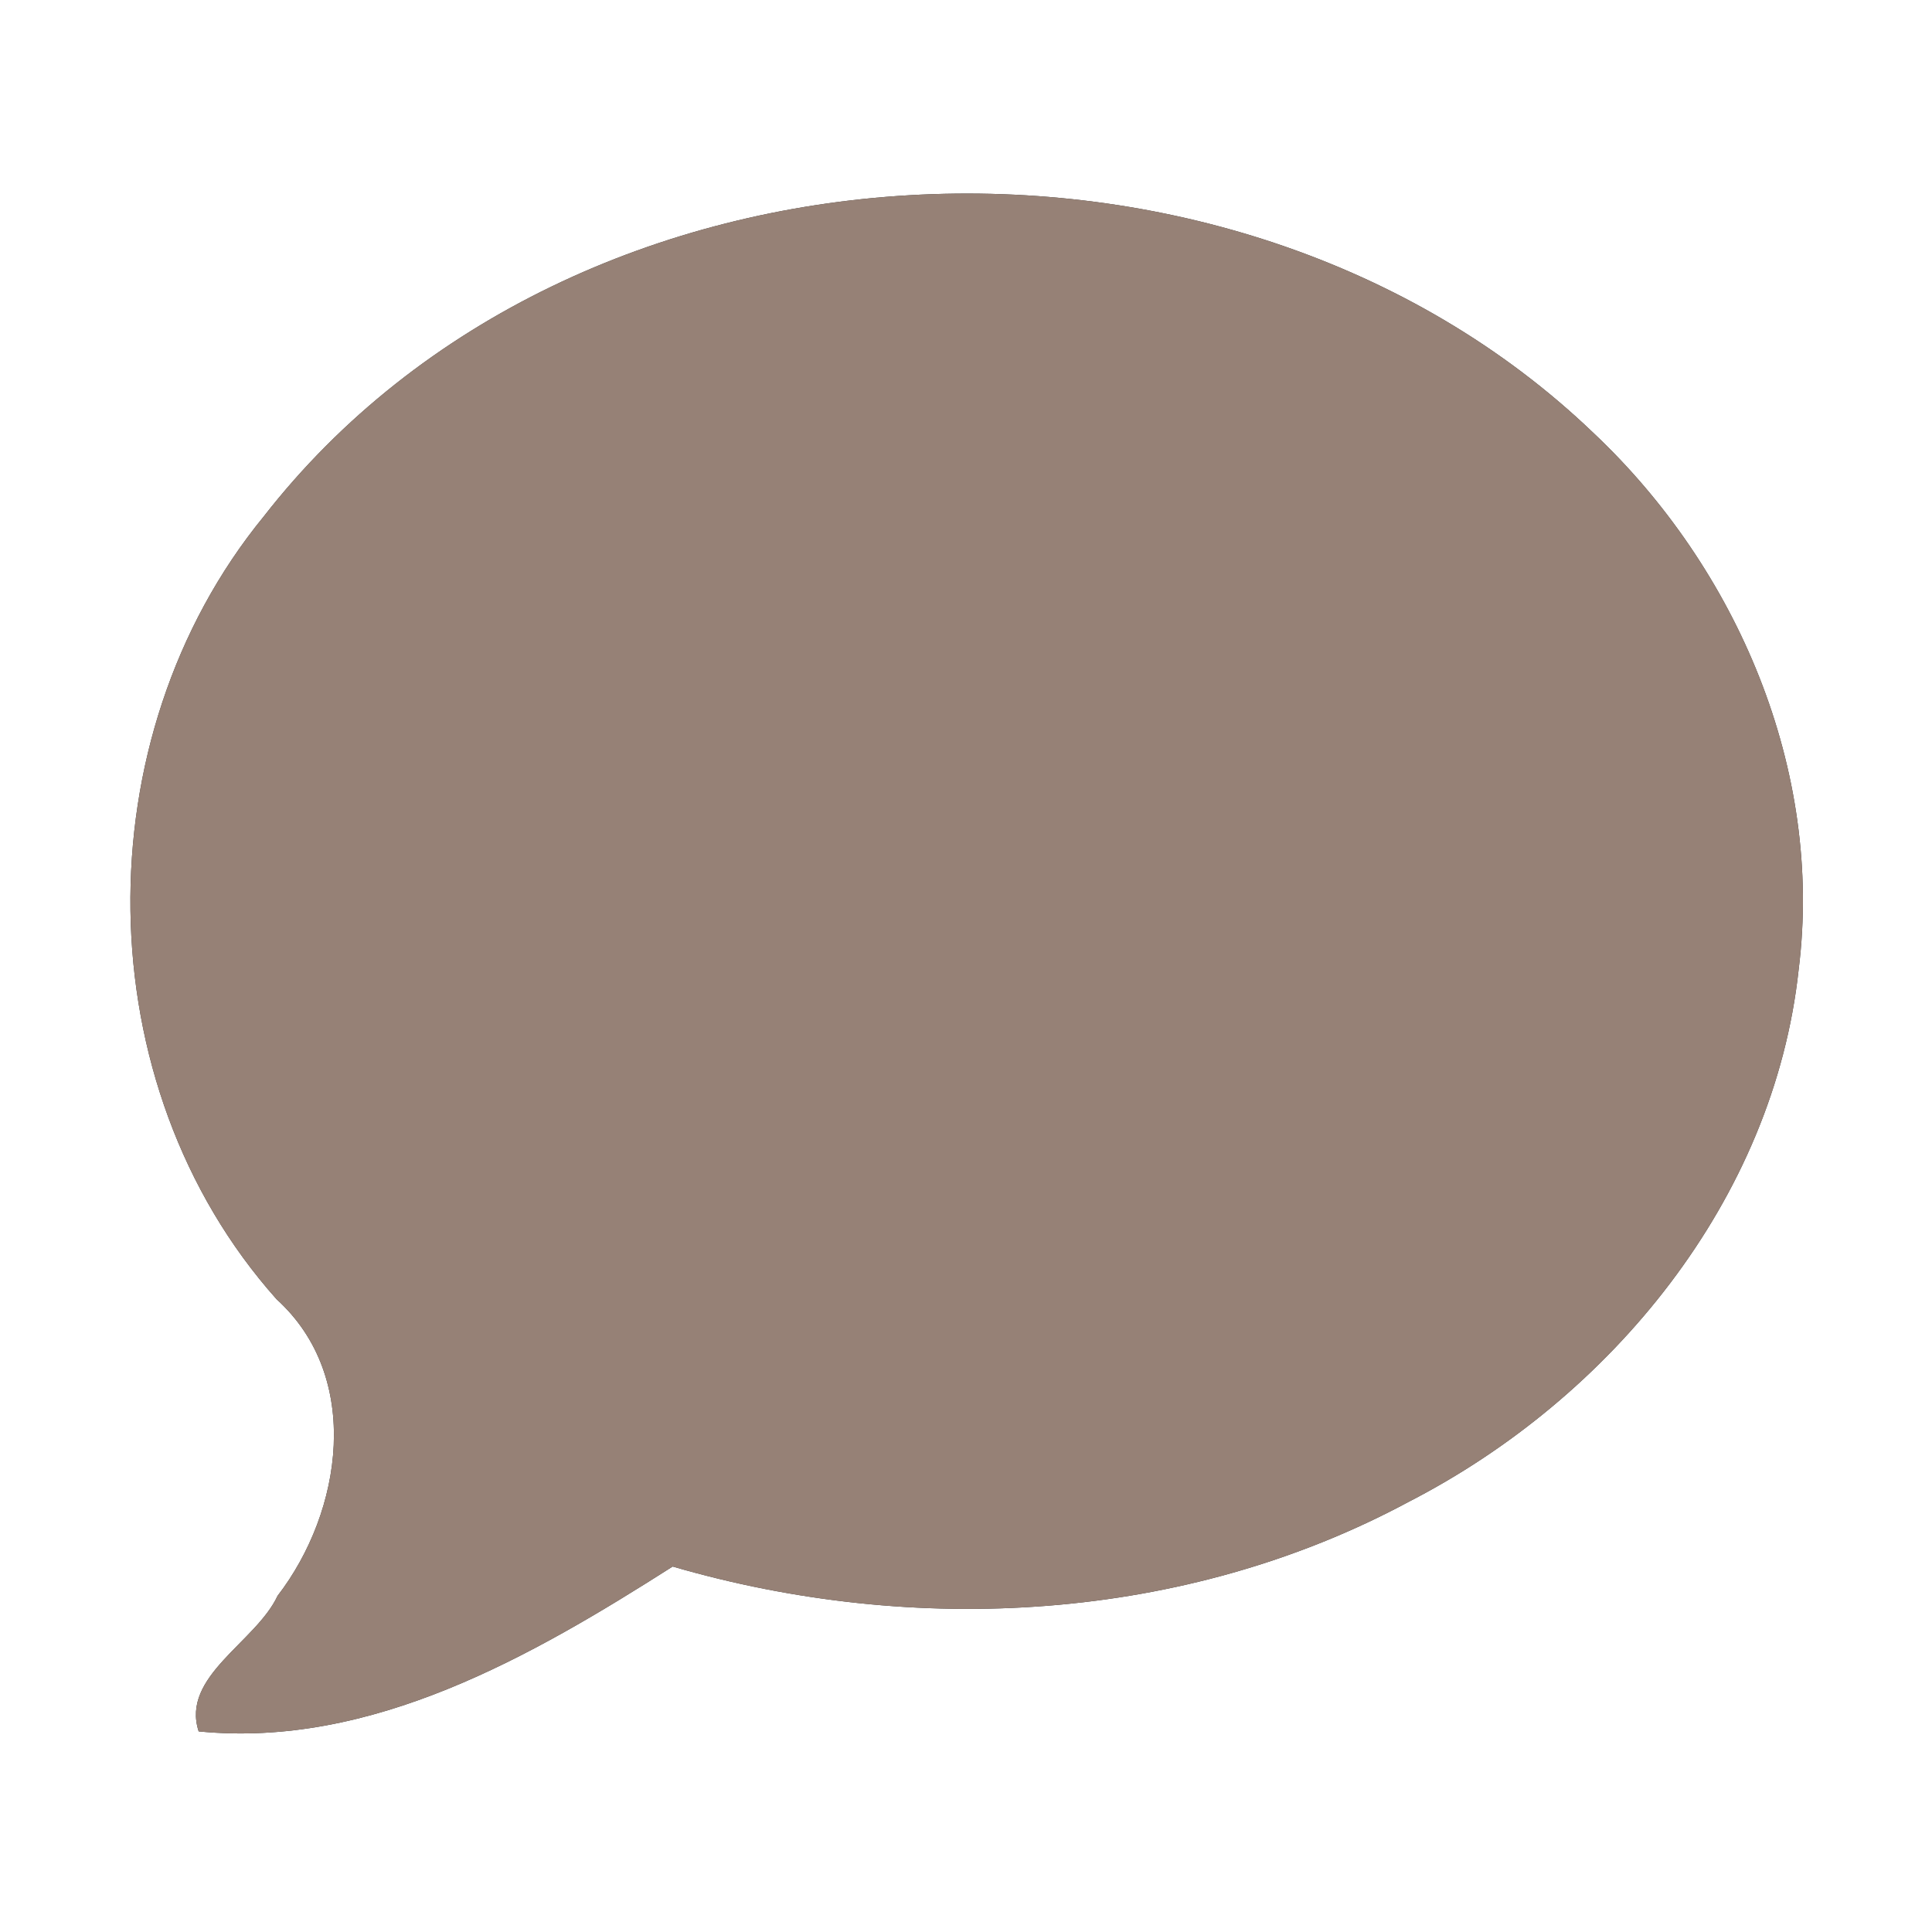 <?xml version="1.0" encoding="UTF-8" ?>
<!DOCTYPE svg PUBLIC "-//W3C//DTD SVG 1.1//EN" "http://www.w3.org/Graphics/SVG/1.1/DTD/svg11.dtd">
<svg width="60pt" height="60pt" viewBox="0 0 60 60" version="1.1" xmlns="http://www.w3.org/2000/svg">
<rect x="0" y="0" width="60" height="60" fill="#333333" stroke="none"/>
<g id="#ffffffff">
<path fill="#ffffff" opacity="1.00" d=" M 0.00 0.00 L 60.00 0.00 L 60.00 60.00 L 0.00 60.00 L 0.00 0.00 M 8.19 16.04 C 2.56 22.92 2.65 33.69 8.59 40.35 C 11.26 42.77 10.64 46.94 8.62 49.56 C 7.95 51.00 5.61 52.06 6.17 53.77 C 11.54 54.30 16.51 51.44 20.89 48.65 C 28.41 50.84 36.79 50.38 43.75 46.64 C 50.03 43.41 55.09 37.27 55.86 30.10 C 56.63 23.92 53.96 17.66 49.48 13.44 C 38.26 2.69 17.84 3.65 8.19 16.04 Z" />
</g>
<g id="#000000ff">
<path fill="#968176" opacity="1.00" d=" M 8.19 16.04 C 17.84 3.65 38.26 2.69 49.48 13.44 C 53.96 17.66 56.63 23.92 55.86 30.10 C 55.09 37.27 50.03 43.41 43.75 46.64 C 36.79 50.38 28.41 50.84 20.89 48.65 C 16.51 51.44 11.54 54.30 6.17 53.77 C 5.61 52.06 7.95 51.00 8.62 49.56 C 10.64 46.94 11.26 42.77 8.59 40.35 C 2.65 33.69 2.56 22.92 8.19 16.04 Z" />
</g>
</svg>
